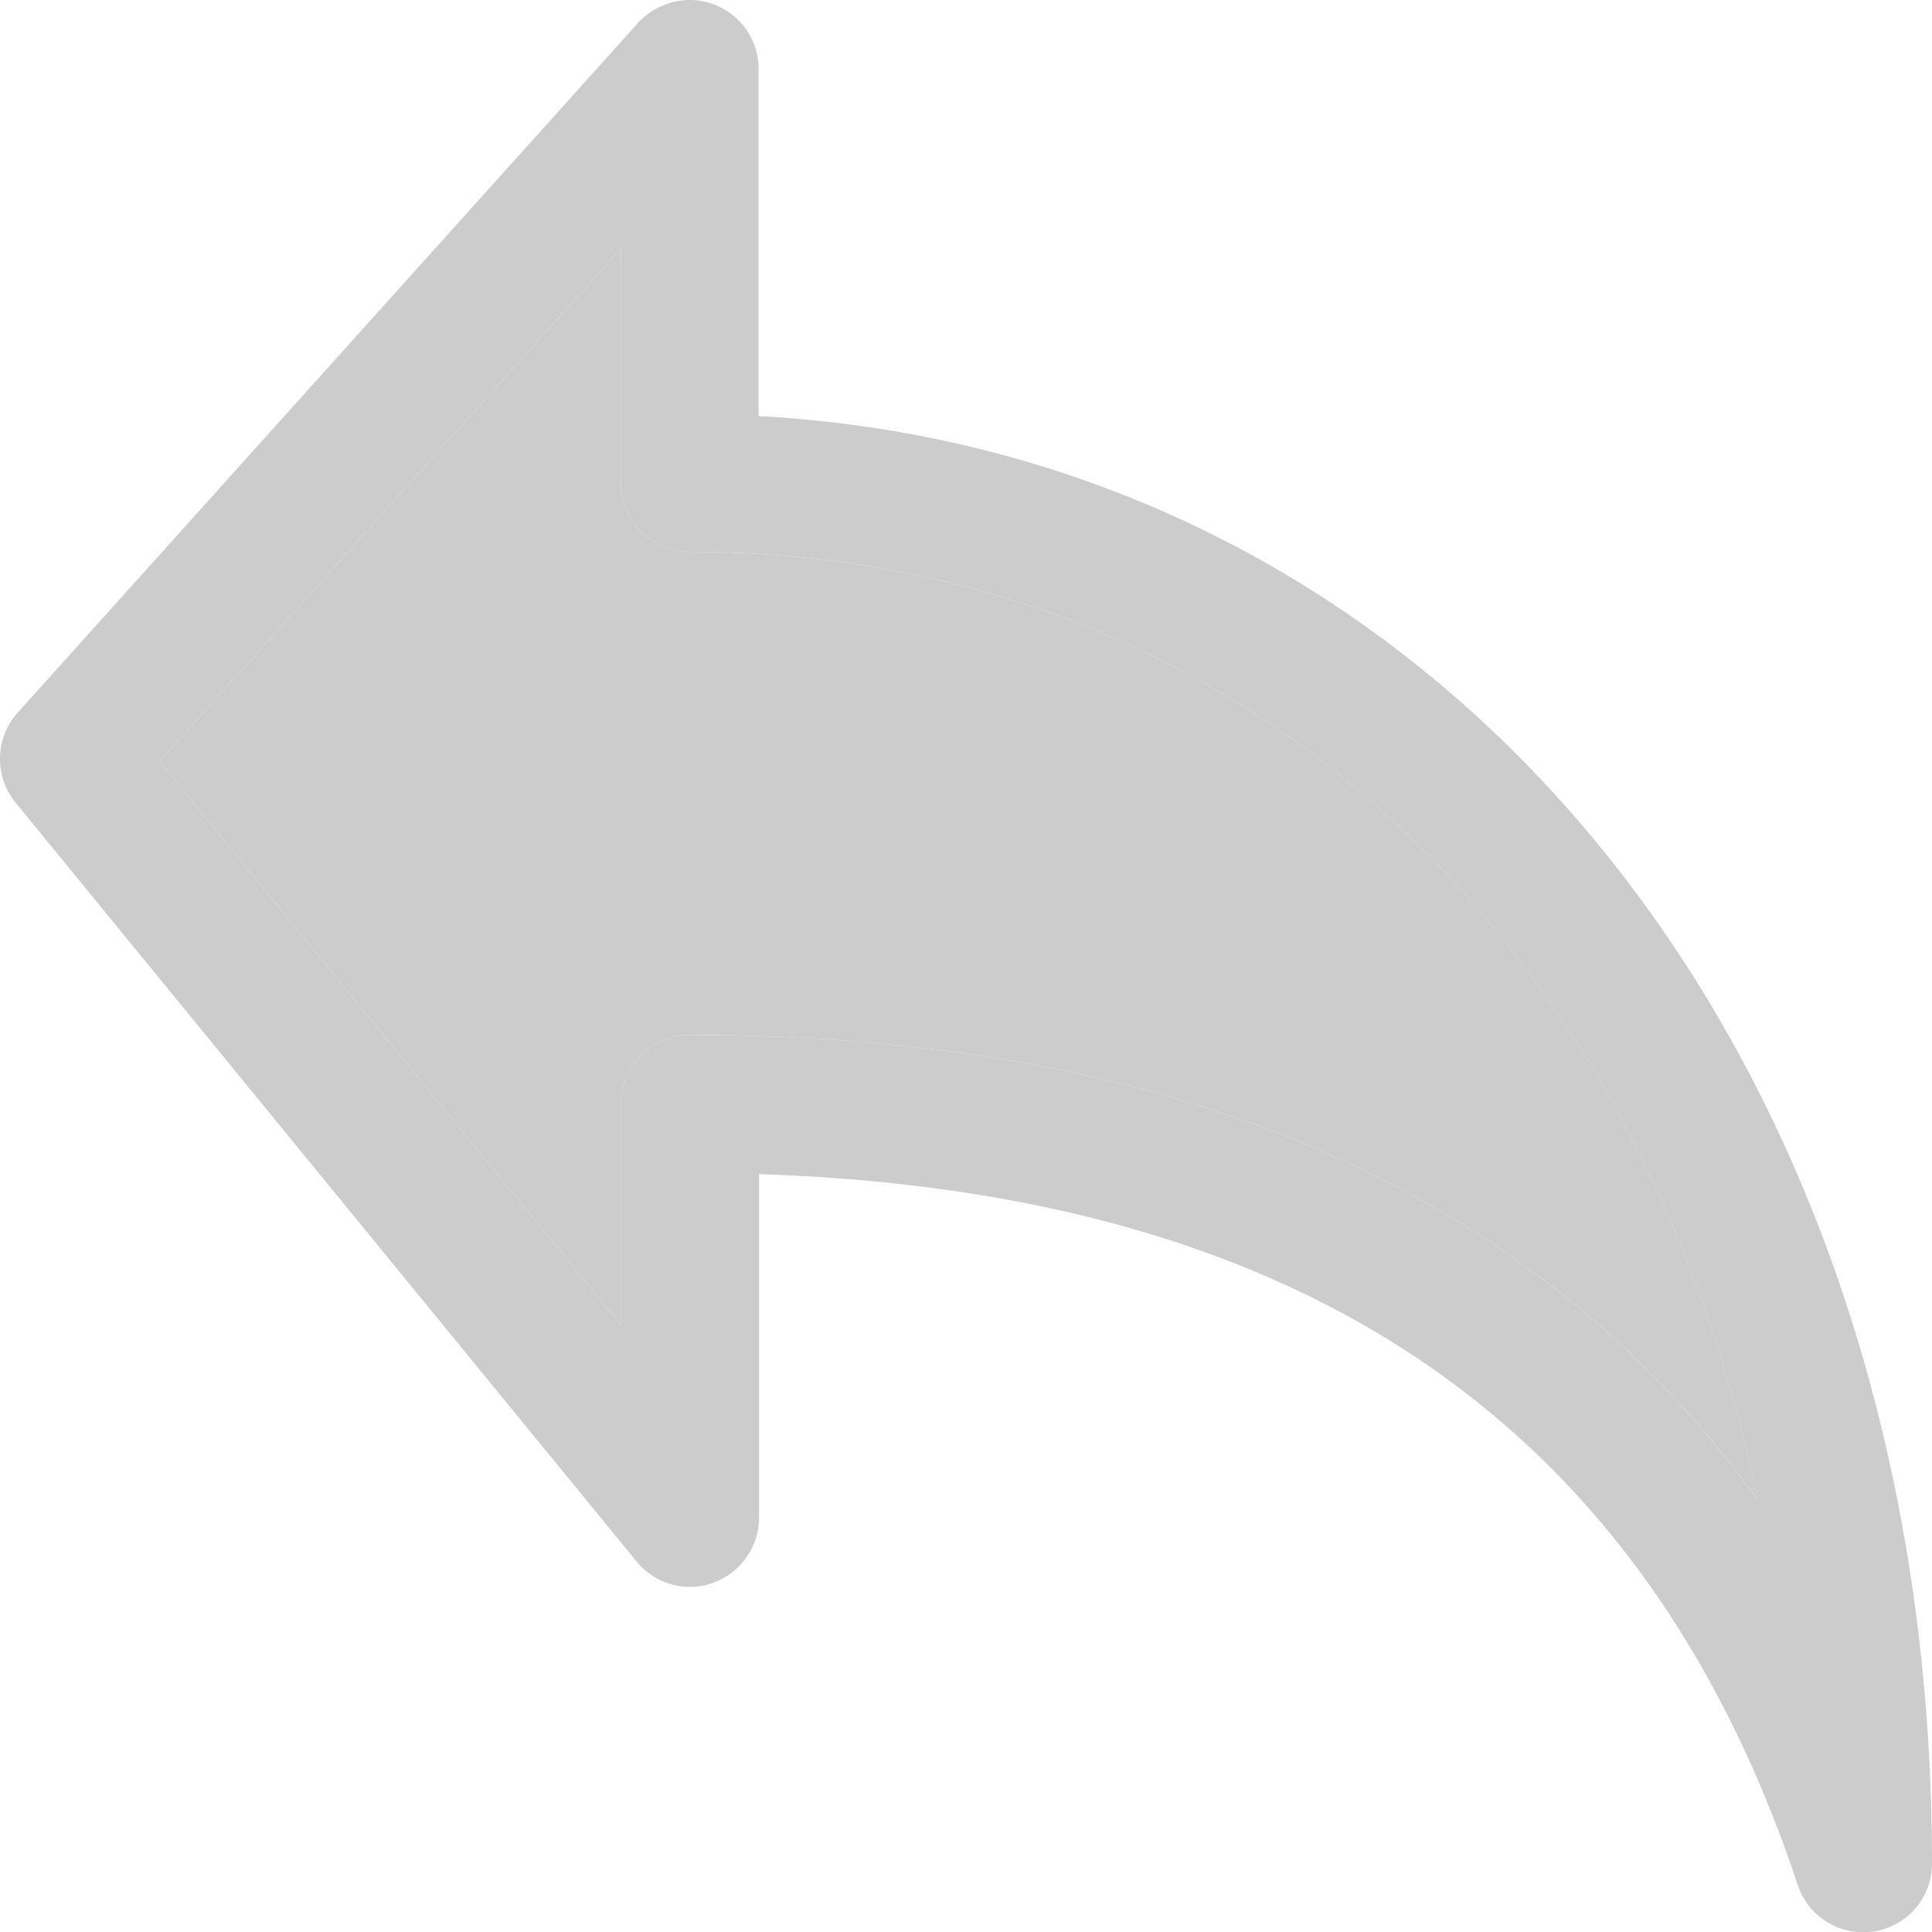 <svg id="Capa_1" data-name="Capa 1" xmlns="http://www.w3.org/2000/svg" viewBox="0 0 477.84 477.9"><defs><style>.cls-1{fill:#ccc;}</style></defs><path class="cls-1" d="M187.64,102.9V17.1A17.09,17.09,0,0,0,170.56,0h0a17.61,17.61,0,0,0-12.7,5.6L4.34,176.3a17.12,17.12,0,0,0-.5,22.2l153.6,187.7a17,17,0,0,0,23.91,2.47l.09-.07a17.27,17.27,0,0,0,6.3-13.2v-85c134.8,4.4,219,62,256.9,175.8a17,17,0,0,0,16.2,11.7,24.52,24.52,0,0,0,2.7-.2,17,17,0,0,0,14.3-16.8C477.84,259.8,356.84,112.2,187.64,102.9Zm-17,153.1a17.09,17.09,0,0,0-17.1,17.08V327.7L39.44,188.3,153.54,61.5v57.9a17.09,17.09,0,0,0,17.08,17.1h0c134.1,0,234.5,92.8,264.1,234.5C379.74,294.6,291.34,256,170.64,256Z" transform="translate(0 0)"/><path class="cls-1" d="M434.74,371c-55-76.4-143.4-115-264.1-115a17.09,17.09,0,0,0-17.1,17.08V327.7L39.44,188.3,153.54,61.5v57.9a17.09,17.09,0,0,0,17.08,17.1h0C304.74,136.5,405.14,229.3,434.74,371Z" transform="translate(0 0)"/></svg>
